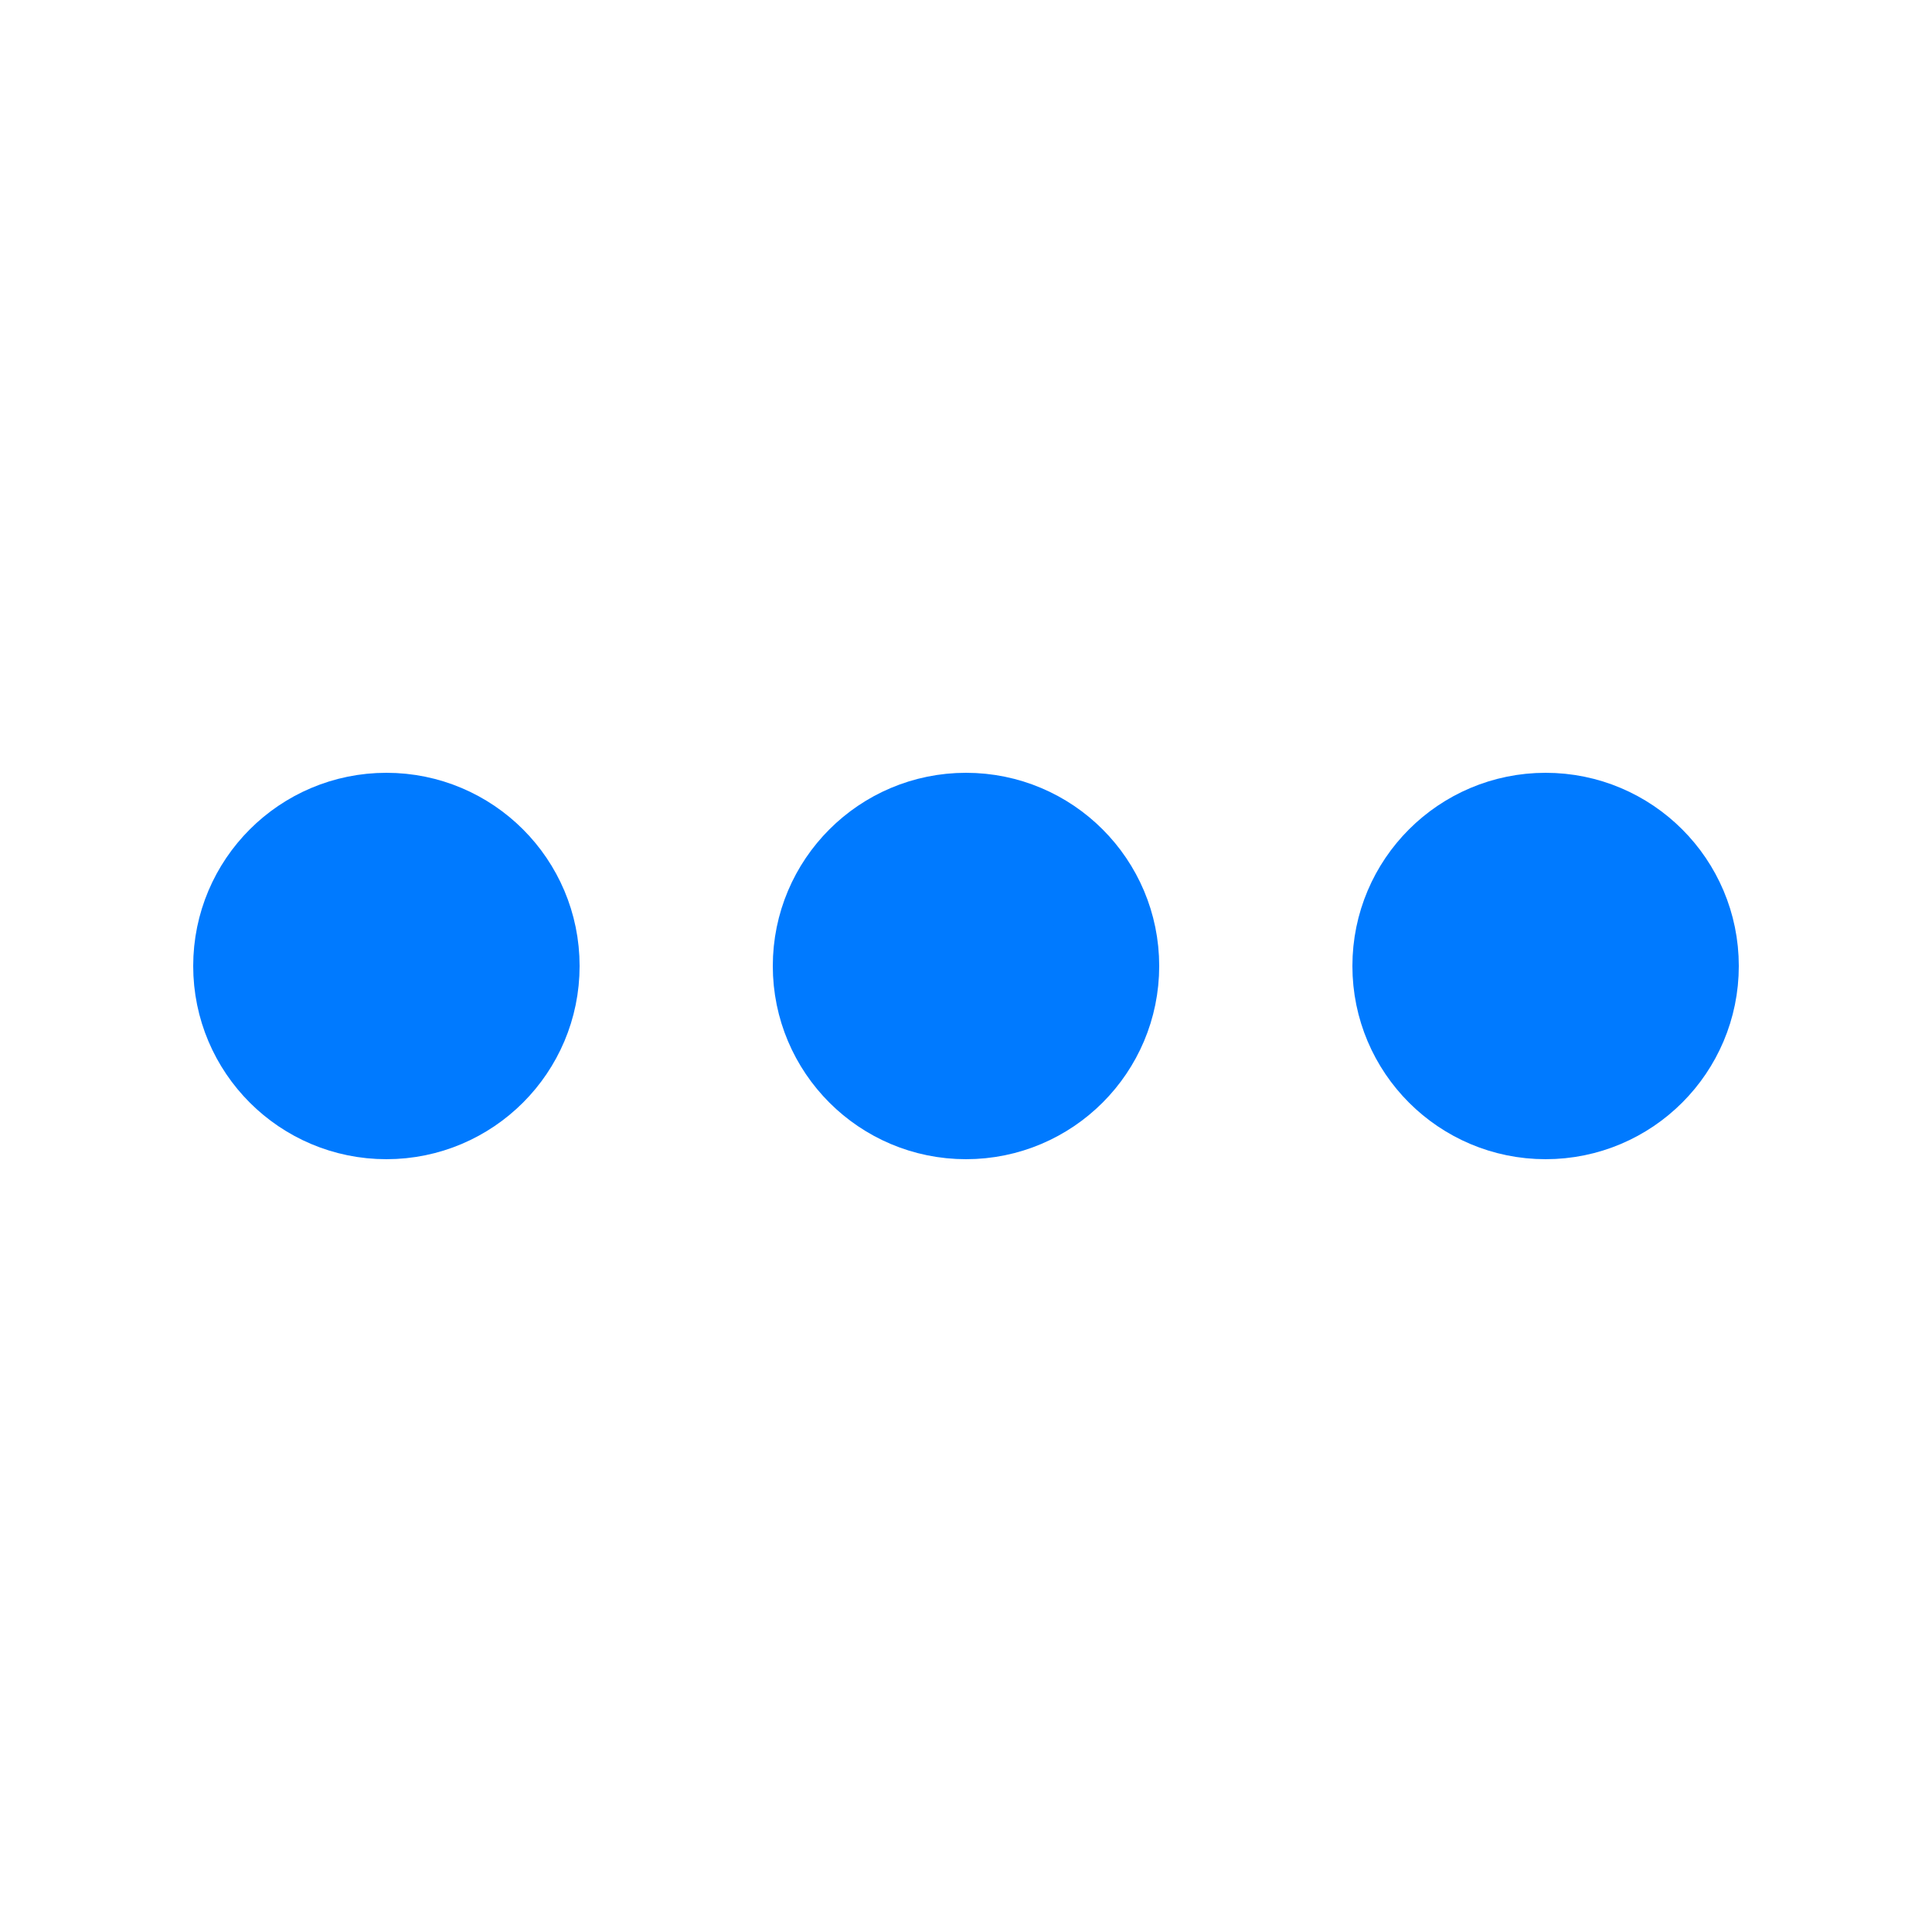 <svg xmlns="http://www.w3.org/2000/svg" viewBox="0 0 200 200"><circle fill="#007AFF" stroke="#007AFF" stroke-width="10" r="15" cx="40" cy="100"><animate attributeName="opacity" calcMode="spline" dur="1.5" values="1;0;1;" keySplines=".5 0 .5 1;.5 0 .5 1" repeatCount="indefinite" begin="-.4"></animate></circle><circle fill="#007AFF" stroke="#007AFF" stroke-width="10" r="15" cx="100" cy="100"><animate attributeName="opacity" calcMode="spline" dur="1.5" values="1;0;1;" keySplines=".5 0 .5 1;.5 0 .5 1" repeatCount="indefinite" begin="-.2"></animate></circle><circle fill="#007AFF" stroke="#007AFF" stroke-width="10" r="15" cx="160" cy="100"><animate attributeName="opacity" calcMode="spline" dur="1.5" values="1;0;1;" keySplines=".5 0 .5 1;.5 0 .5 1" repeatCount="indefinite" begin="0"></animate></circle></svg>